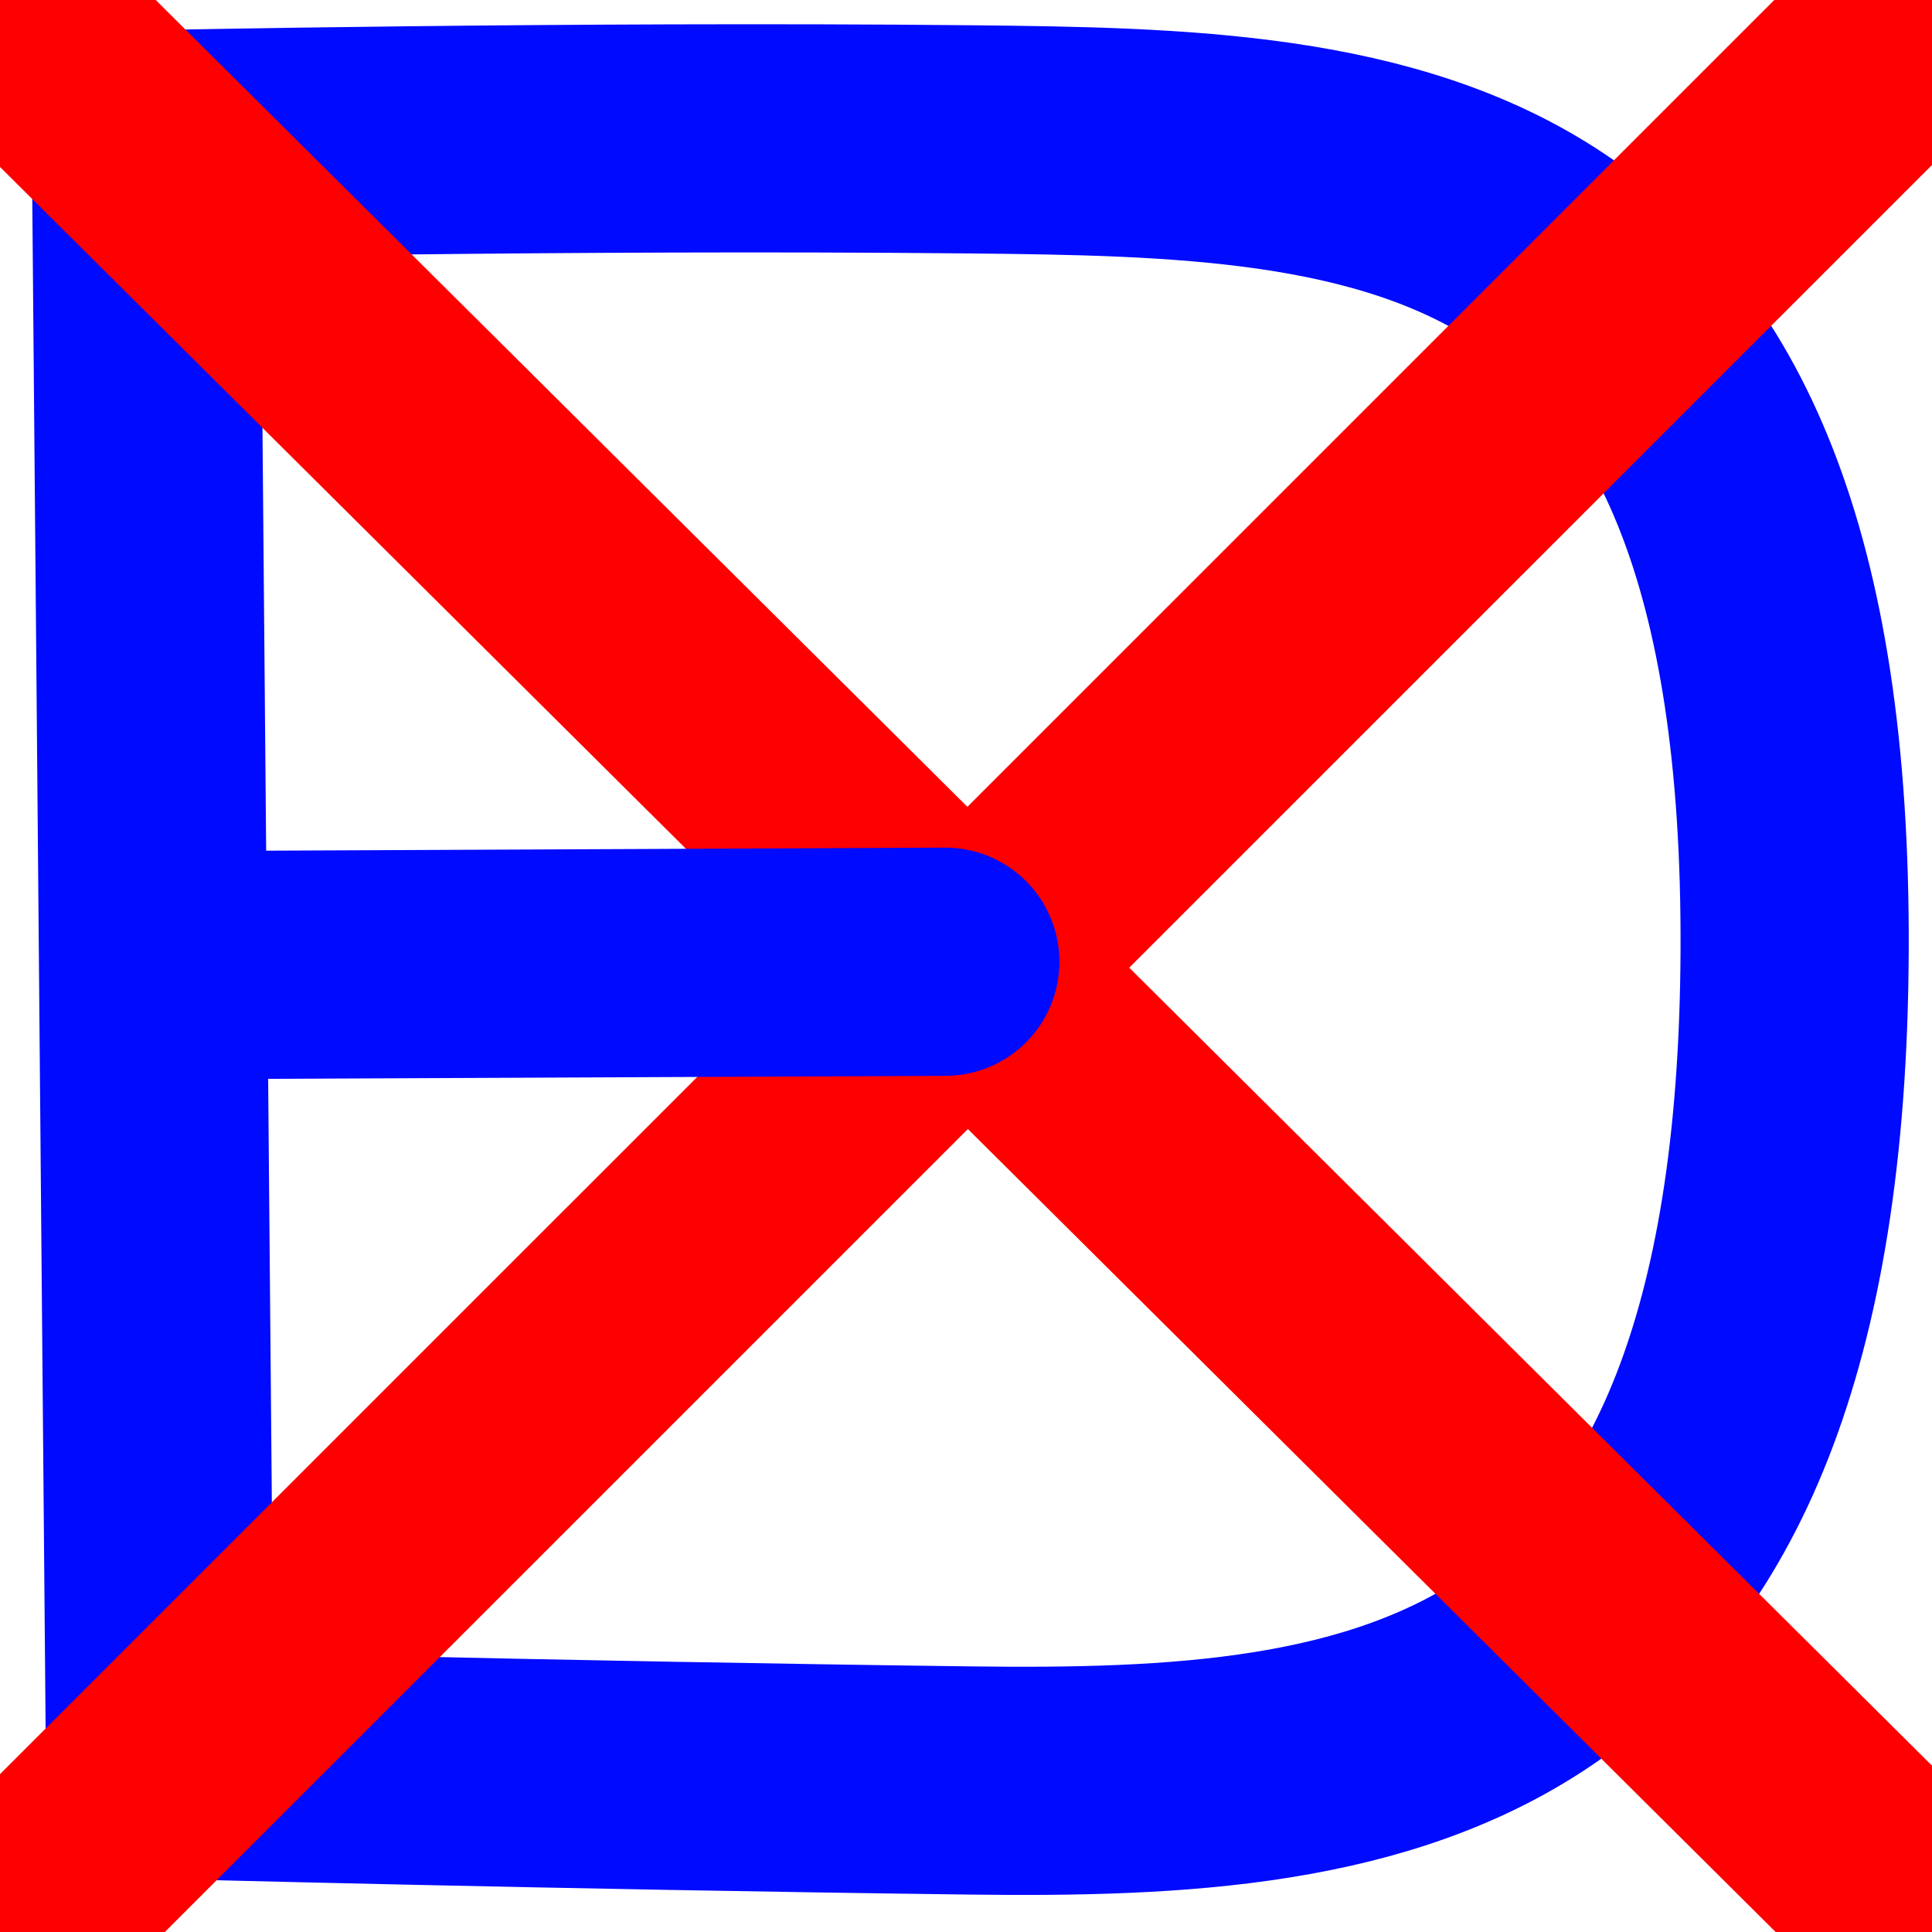 <?xml version="1.0" encoding="UTF-8" standalone="no"?>
<!-- Created with Inkscape (http://www.inkscape.org/) -->

<svg
   xmlns:dc="http://purl.org/dc/elements/1.1/"
   xmlns:cc="http://creativecommons.org/ns#"
   xmlns:rdf="http://www.w3.org/1999/02/22-rdf-syntax-ns#"
   xmlns:svg="http://www.w3.org/2000/svg"
   xmlns="http://www.w3.org/2000/svg"
   xmlns:sodipodi="http://sodipodi.sourceforge.net/DTD/sodipodi-0.dtd"
   xmlns:inkscape="http://www.inkscape.org/namespaces/inkscape"
   width="48"
   height="48"
   viewBox="0 0 12.7 12.7"
   version="1.1"
   id="svg8"
   inkscape:version="0.92.2 2405546, 2018-03-11"
   sodipodi:docname="xde.svg"
   inkscape:export-filename="/u2/custompkgs/ubs/xde-session-git/working/xde.png"
   inkscape:export-xdpi="91.903908"
   inkscape:export-ydpi="91.903908">
  <defs
     id="defs2" />
  <sodipodi:namedview
     id="base"
     pagecolor="#ffffff"
     bordercolor="#666666"
     borderopacity="1.0"
     inkscape:pageopacity="0.0"
     inkscape:pageshadow="2"
     inkscape:zoom="11.313708"
     inkscape:cx="26.698531"
     inkscape:cy="17.251614"
     inkscape:document-units="mm"
     inkscape:current-layer="layer1"
     showgrid="false"
     units="px"
     inkscape:window-width="1150"
     inkscape:window-height="1198"
     inkscape:window-x="769"
     inkscape:window-y="1"
     inkscape:window-maximized="1" />
  <g
     inkscape:label="Layer 1"
     inkscape:groupmode="layer"
     id="layer1"
     transform="translate(0,-284.3)">
    <path
       style="opacity:1;fill:none;fill-rule:evenodd;stroke:#000aff;stroke-width:1.5;stroke-linecap:butt;stroke-linejoin:round;stroke-miterlimit:4;stroke-dasharray:none;stroke-opacity:1"
       d="m 0.959,285.249 c 0,0 2.78,-0.059 5.419,-0.033 2.758,0.027 5.443,0.112 5.419,5.336 -0.023,5.224 -2.719,5.486 -5.419,5.452 -2.7,-0.034 -5.326,-0.104 -5.326,-0.104 z"
       id="path823"
       inkscape:connector-curvature="0"
       sodipodi:nodetypes="cszzcc" />
    <path
       style="fill:none;fill-rule:evenodd;stroke:#ff0000;stroke-width:1.5;stroke-linecap:round;stroke-linejoin:round;stroke-miterlimit:4;stroke-dasharray:none;stroke-opacity:1;opacity:1"
       d="M 0.514,296.509 12.242,284.782"
       id="path815"
       inkscape:connector-curvature="0"
       sodipodi:nodetypes="cc" />
    <path
       style="fill:none;fill-rule:evenodd;stroke:#ff0000;stroke-width:1.5;stroke-linecap:round;stroke-linejoin:round;stroke-miterlimit:4;stroke-dasharray:none;stroke-opacity:1;opacity:1"
       d="M 0.491,284.828 12.218,296.485"
       id="path817"
       inkscape:connector-curvature="0"
       sodipodi:nodetypes="cc" />
    <path
       style="opacity:1;fill:#000aff;fill-rule:evenodd;stroke:#000aff;stroke-width:1.5;stroke-linecap:round;stroke-linejoin:round;stroke-miterlimit:4;stroke-dasharray:none;stroke-opacity:1;fill-opacity:0.8"
       d="m 6.214,290.622 -5.162,0.023"
       id="path821"
       inkscape:connector-curvature="0"
       sodipodi:nodetypes="cc" />
  </g>
</svg>
